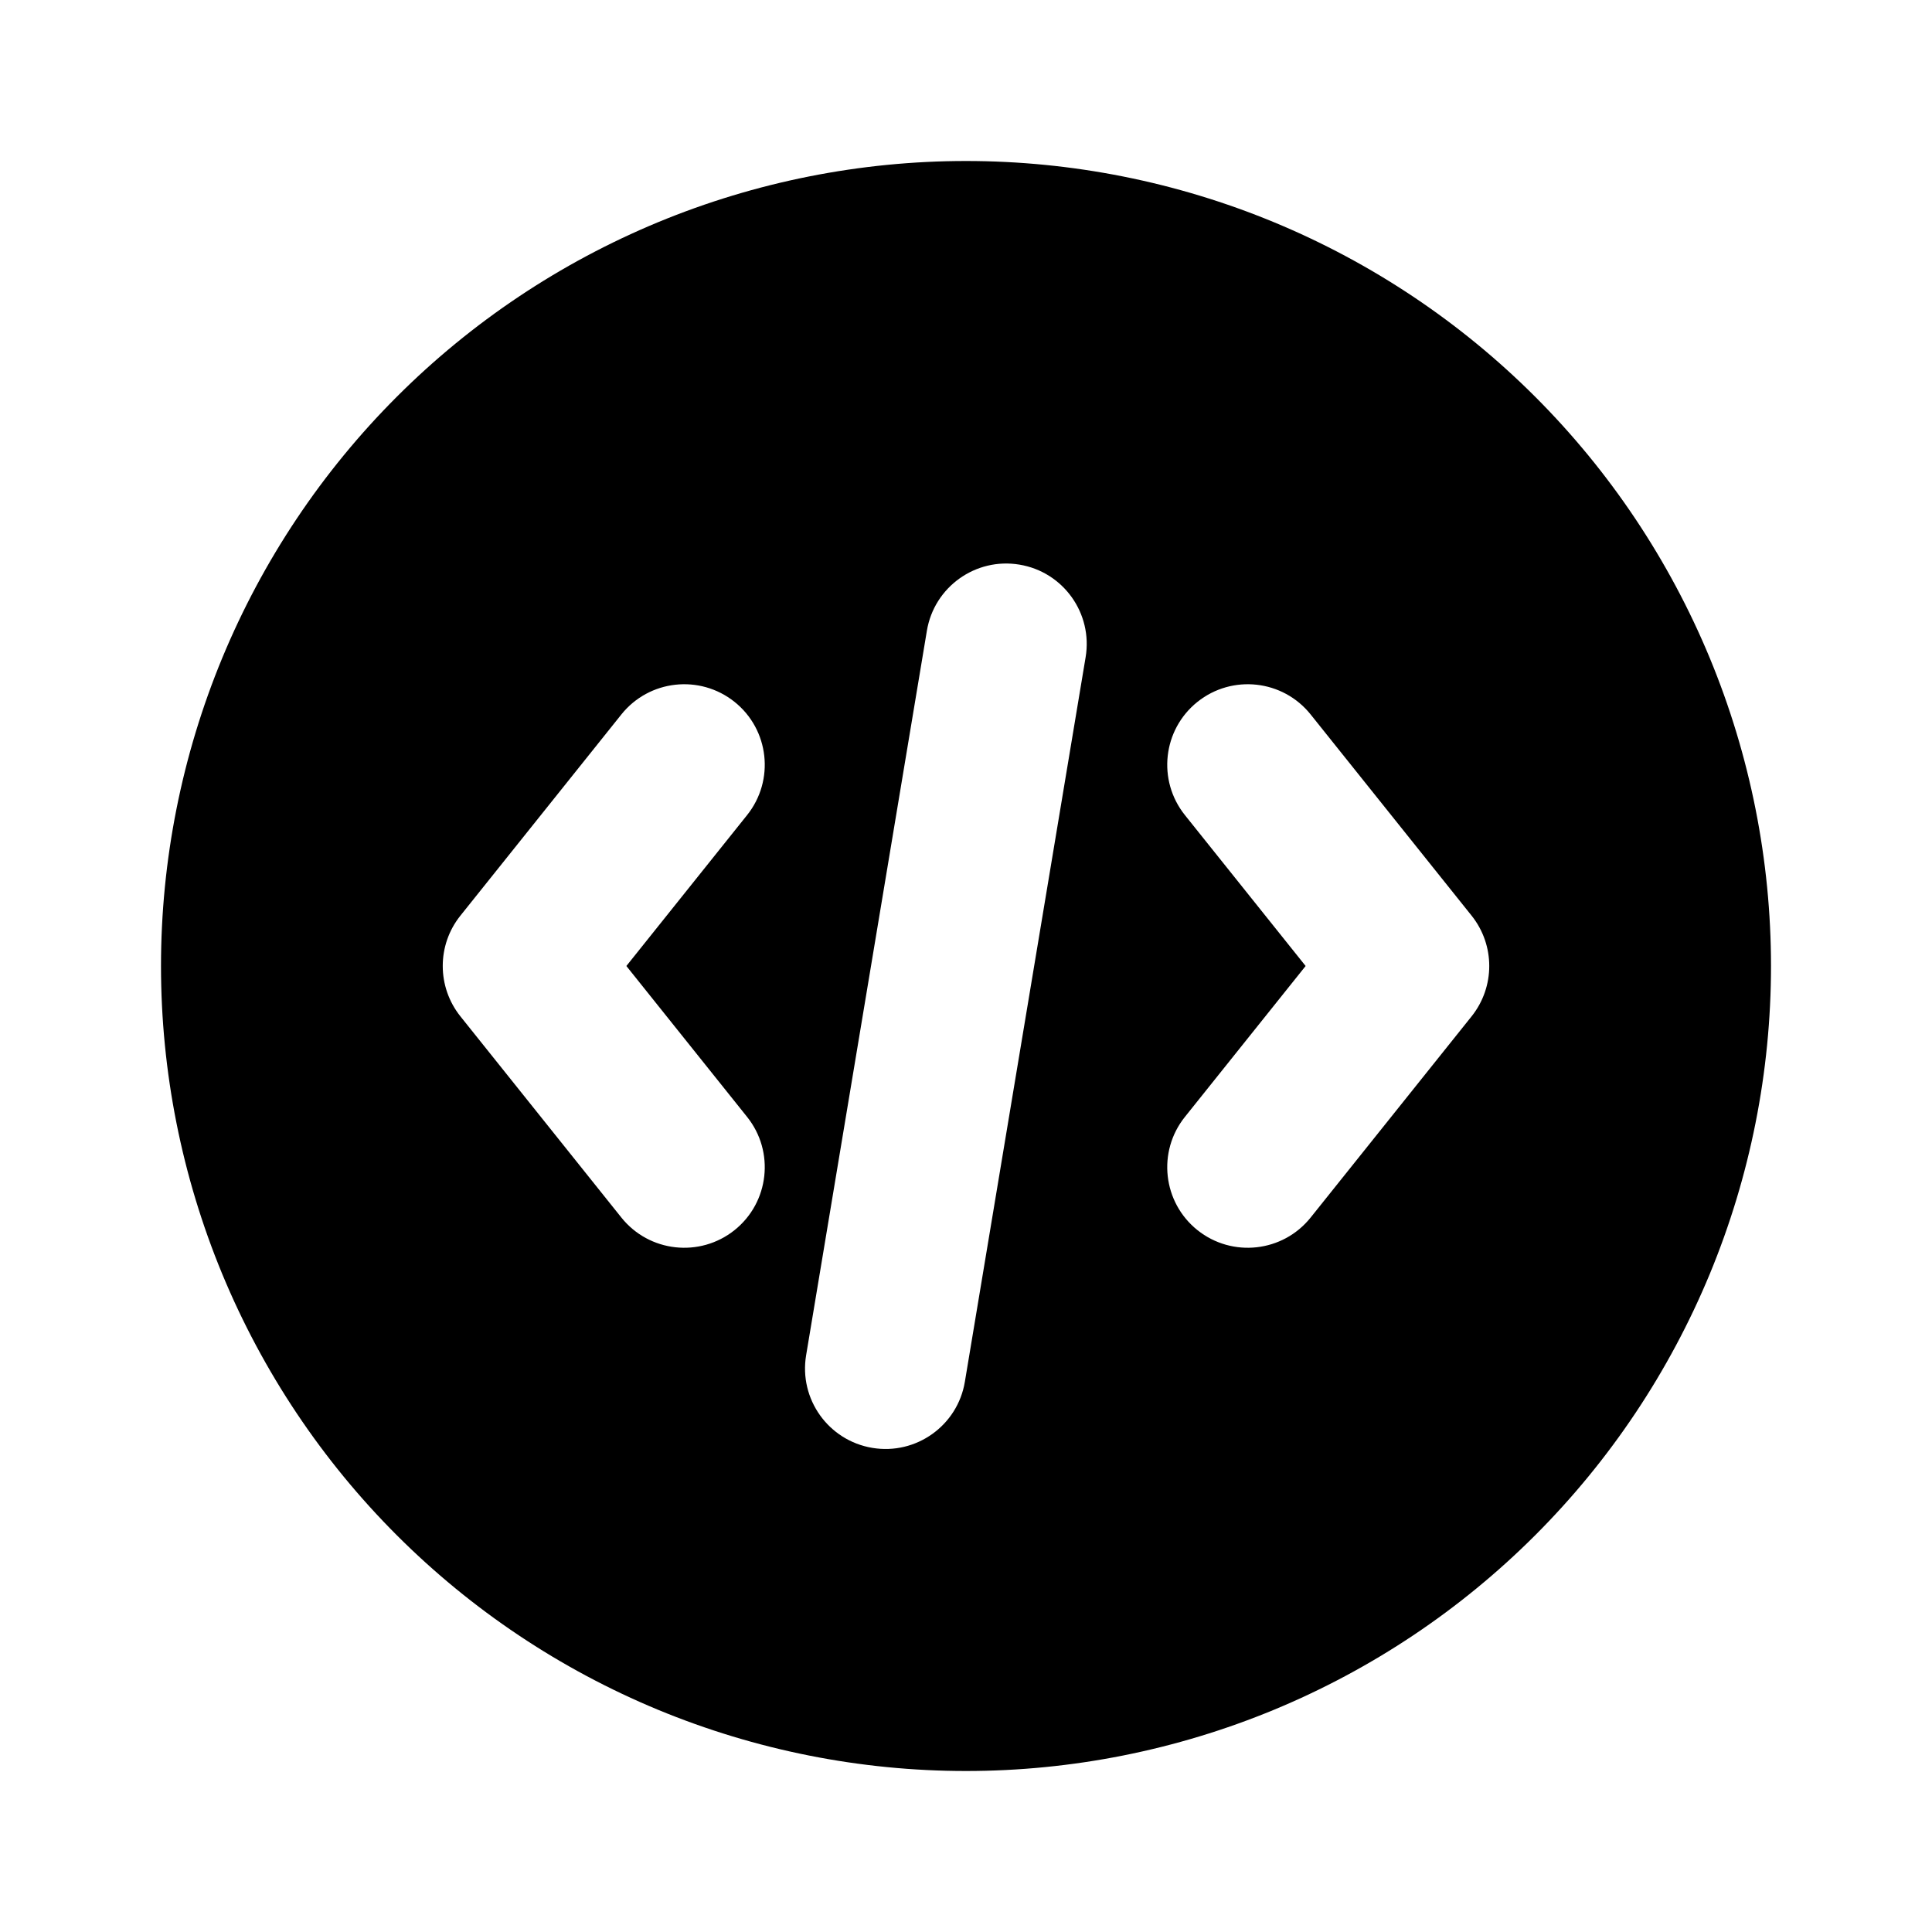 <svg width="24" height="24" viewBox="0 0 24 24" fill="none" xmlns="http://www.w3.org/2000/svg">
<path fill-rule="evenodd" clip-rule="evenodd" d="M8.173 2.761C9.386 2.259 10.687 2 12 2C13.313 2 14.614 2.259 15.827 2.761C17.04 3.264 18.142 4 19.071 4.929C20 5.858 20.736 6.96 21.239 8.173C21.741 9.386 22 10.687 22 12C22 13.313 21.741 14.614 21.239 15.827C20.736 17.04 20 18.142 19.071 19.071C18.142 20 17.04 20.736 15.827 21.239C14.614 21.741 13.313 22 12 22C10.687 22 9.386 21.741 8.173 21.239C6.96 20.736 5.858 20 4.929 19.071C4 18.142 3.264 17.04 2.761 15.827C2.259 14.614 2 13.313 2 12C2 10.687 2.259 9.386 2.761 8.173C3.264 6.96 4 5.858 4.929 4.929C5.858 4 6.96 3.264 8.173 2.761ZM12.664 7.014C13.209 7.104 13.577 7.62 13.486 8.164L11.986 17.164C11.896 17.709 11.38 18.077 10.836 17.986C10.291 17.895 9.923 17.38 10.014 16.835L11.514 7.836C11.604 7.291 12.12 6.923 12.664 7.014ZM9.281 10.125C9.626 9.693 9.556 9.064 9.125 8.719C8.693 8.374 8.064 8.444 7.719 8.875L5.719 11.375C5.427 11.74 5.427 12.259 5.719 12.625L7.719 15.125C8.064 15.556 8.693 15.626 9.125 15.281C9.556 14.936 9.626 14.306 9.281 13.875L7.781 12L9.281 10.125ZM14.719 10.125C14.374 9.693 14.444 9.064 14.875 8.719C15.307 8.374 15.936 8.444 16.281 8.875L18.281 11.375C18.573 11.741 18.573 12.259 18.281 12.625L16.281 15.125C15.936 15.556 15.307 15.626 14.875 15.281C14.444 14.936 14.374 14.306 14.719 13.875L16.219 12L14.719 10.125Z" fill="black"/>
</svg>
